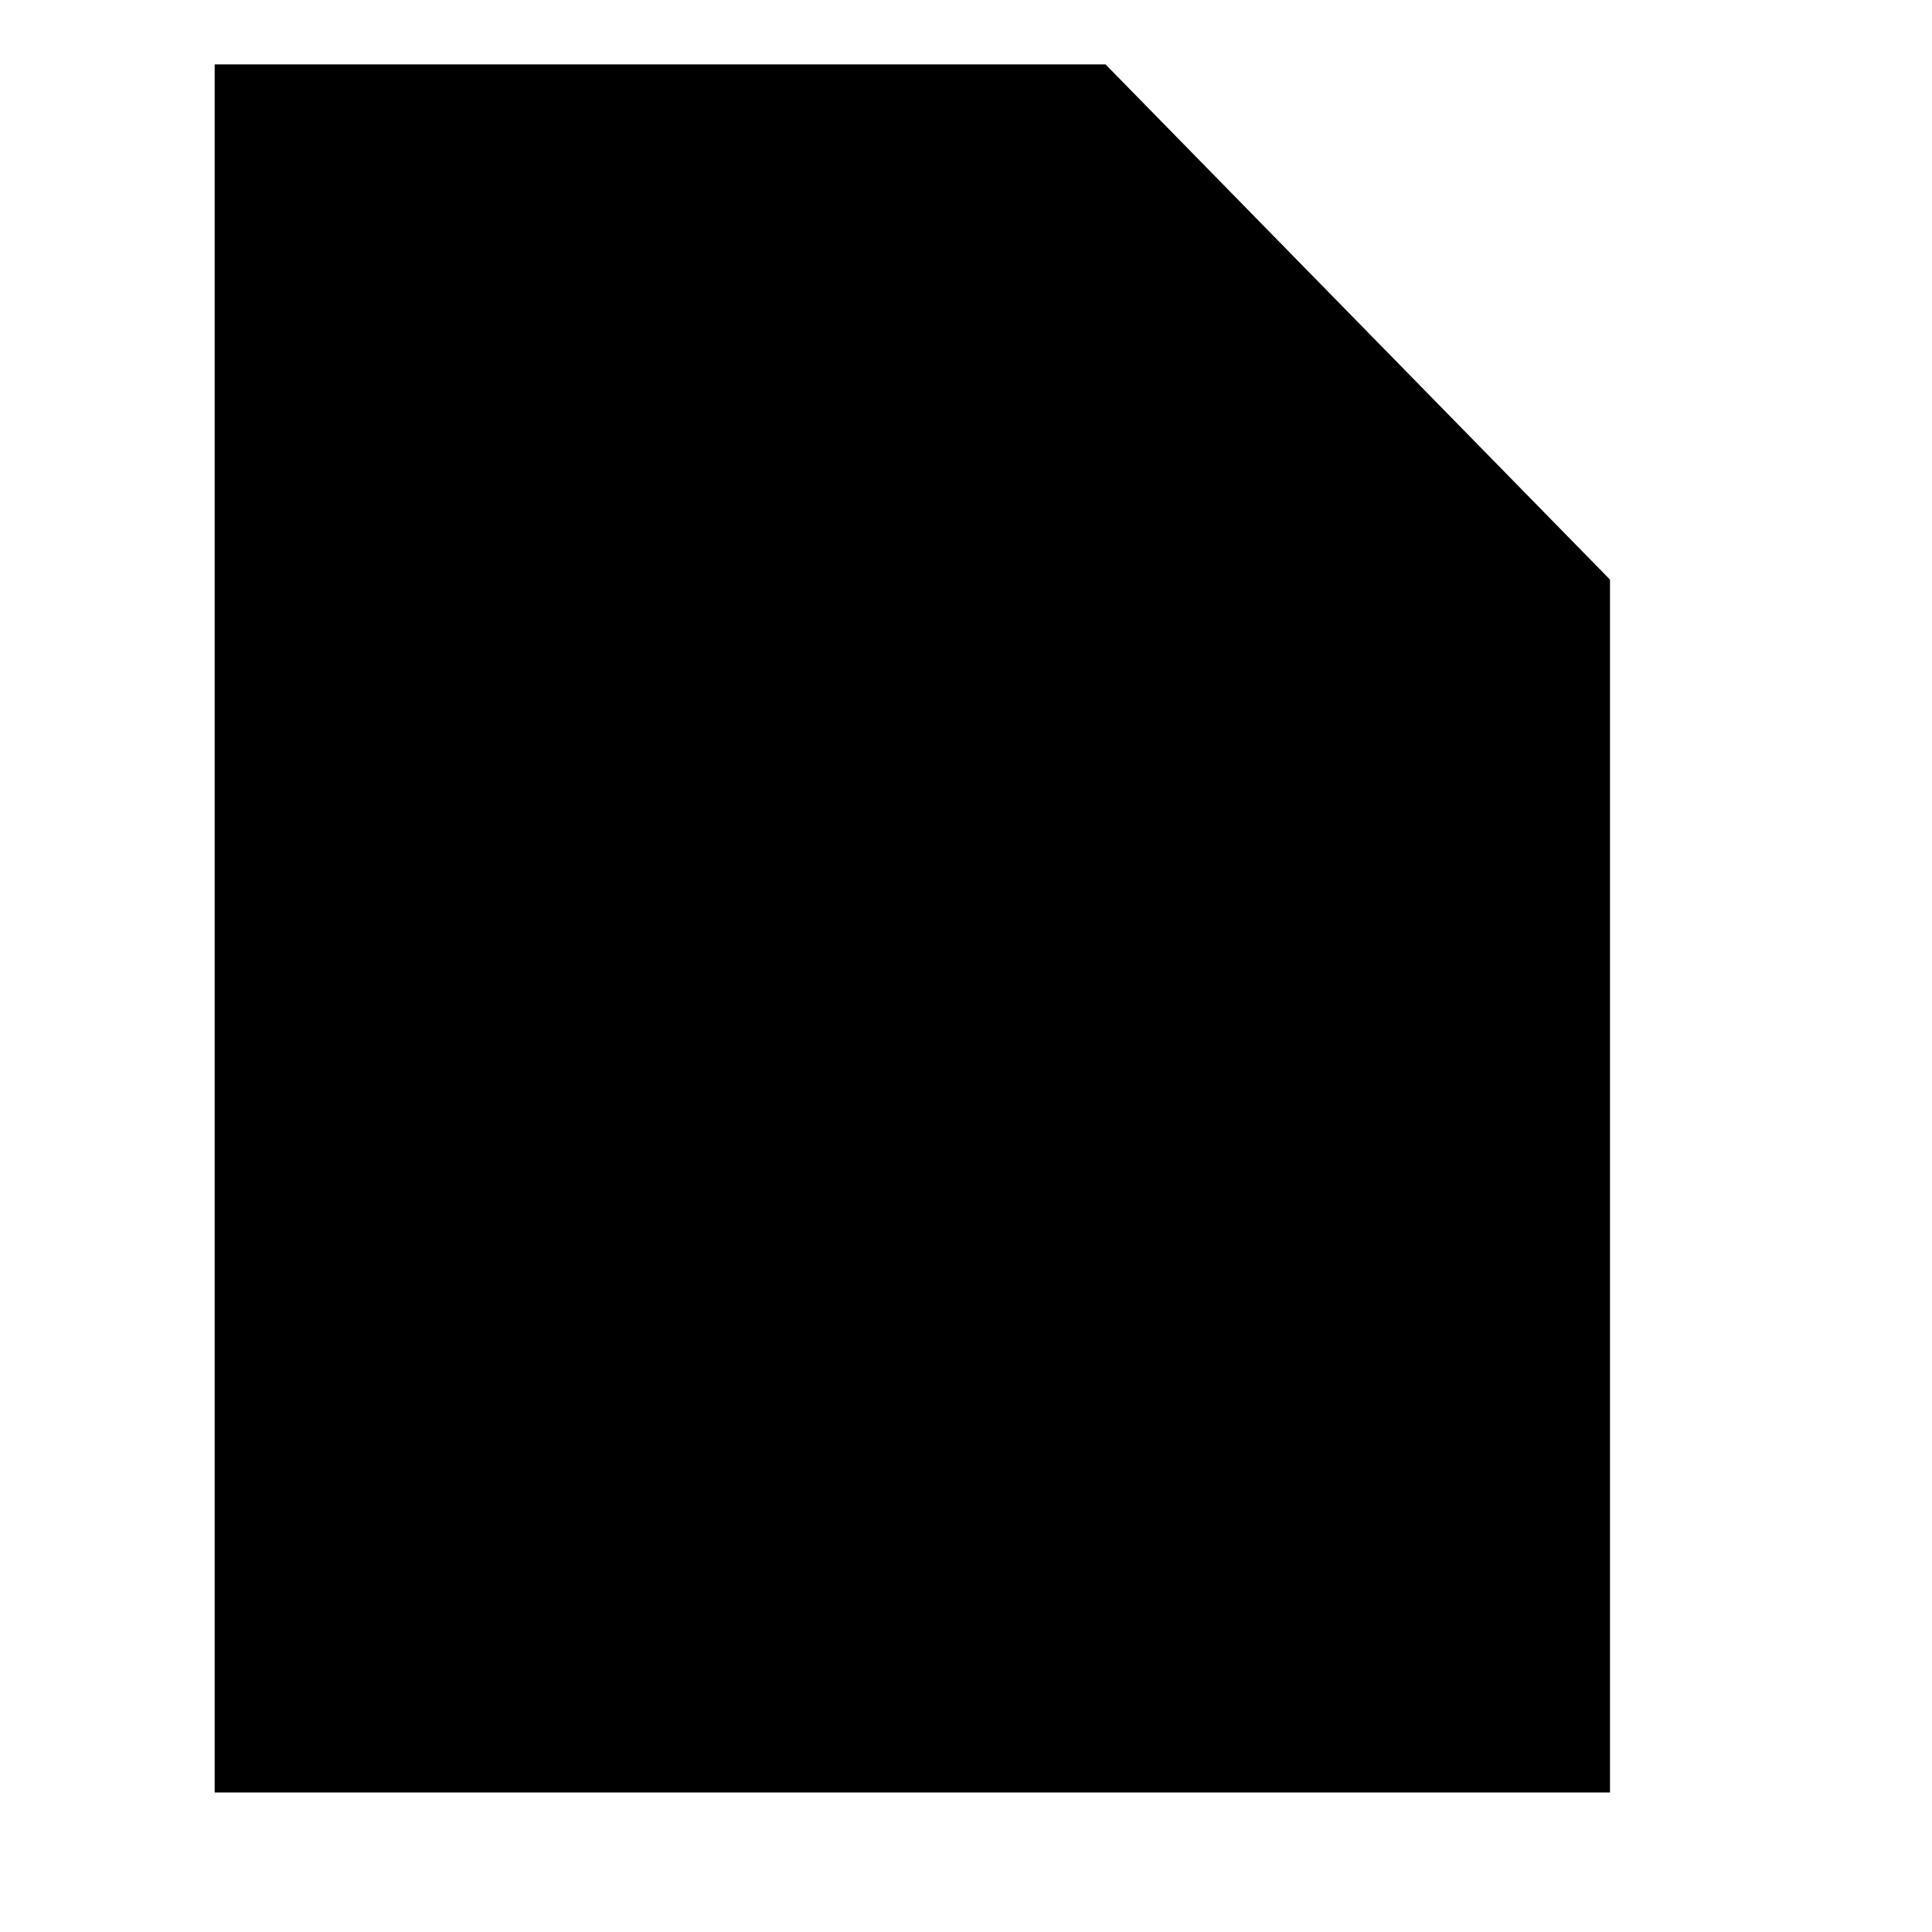 <svg xmlns="http://www.w3.org/2000/svg" width="18" height="18" fill="currentColor" viewBox="0 0 18 18">
  <path d="M10.3.6H2v16.1h13V5.4L10.3.6Z"/>
  <path d="M7.1 11.5h3.1c1.1 0 2 .9 2 2v.9H5v-.9c0-1.1.9-2 2.1-2Zm1.4-.5a1.5 1.5 0 1 0 0-3 1.5 1.5 0 0 0 0 3Z"/>
</svg>
